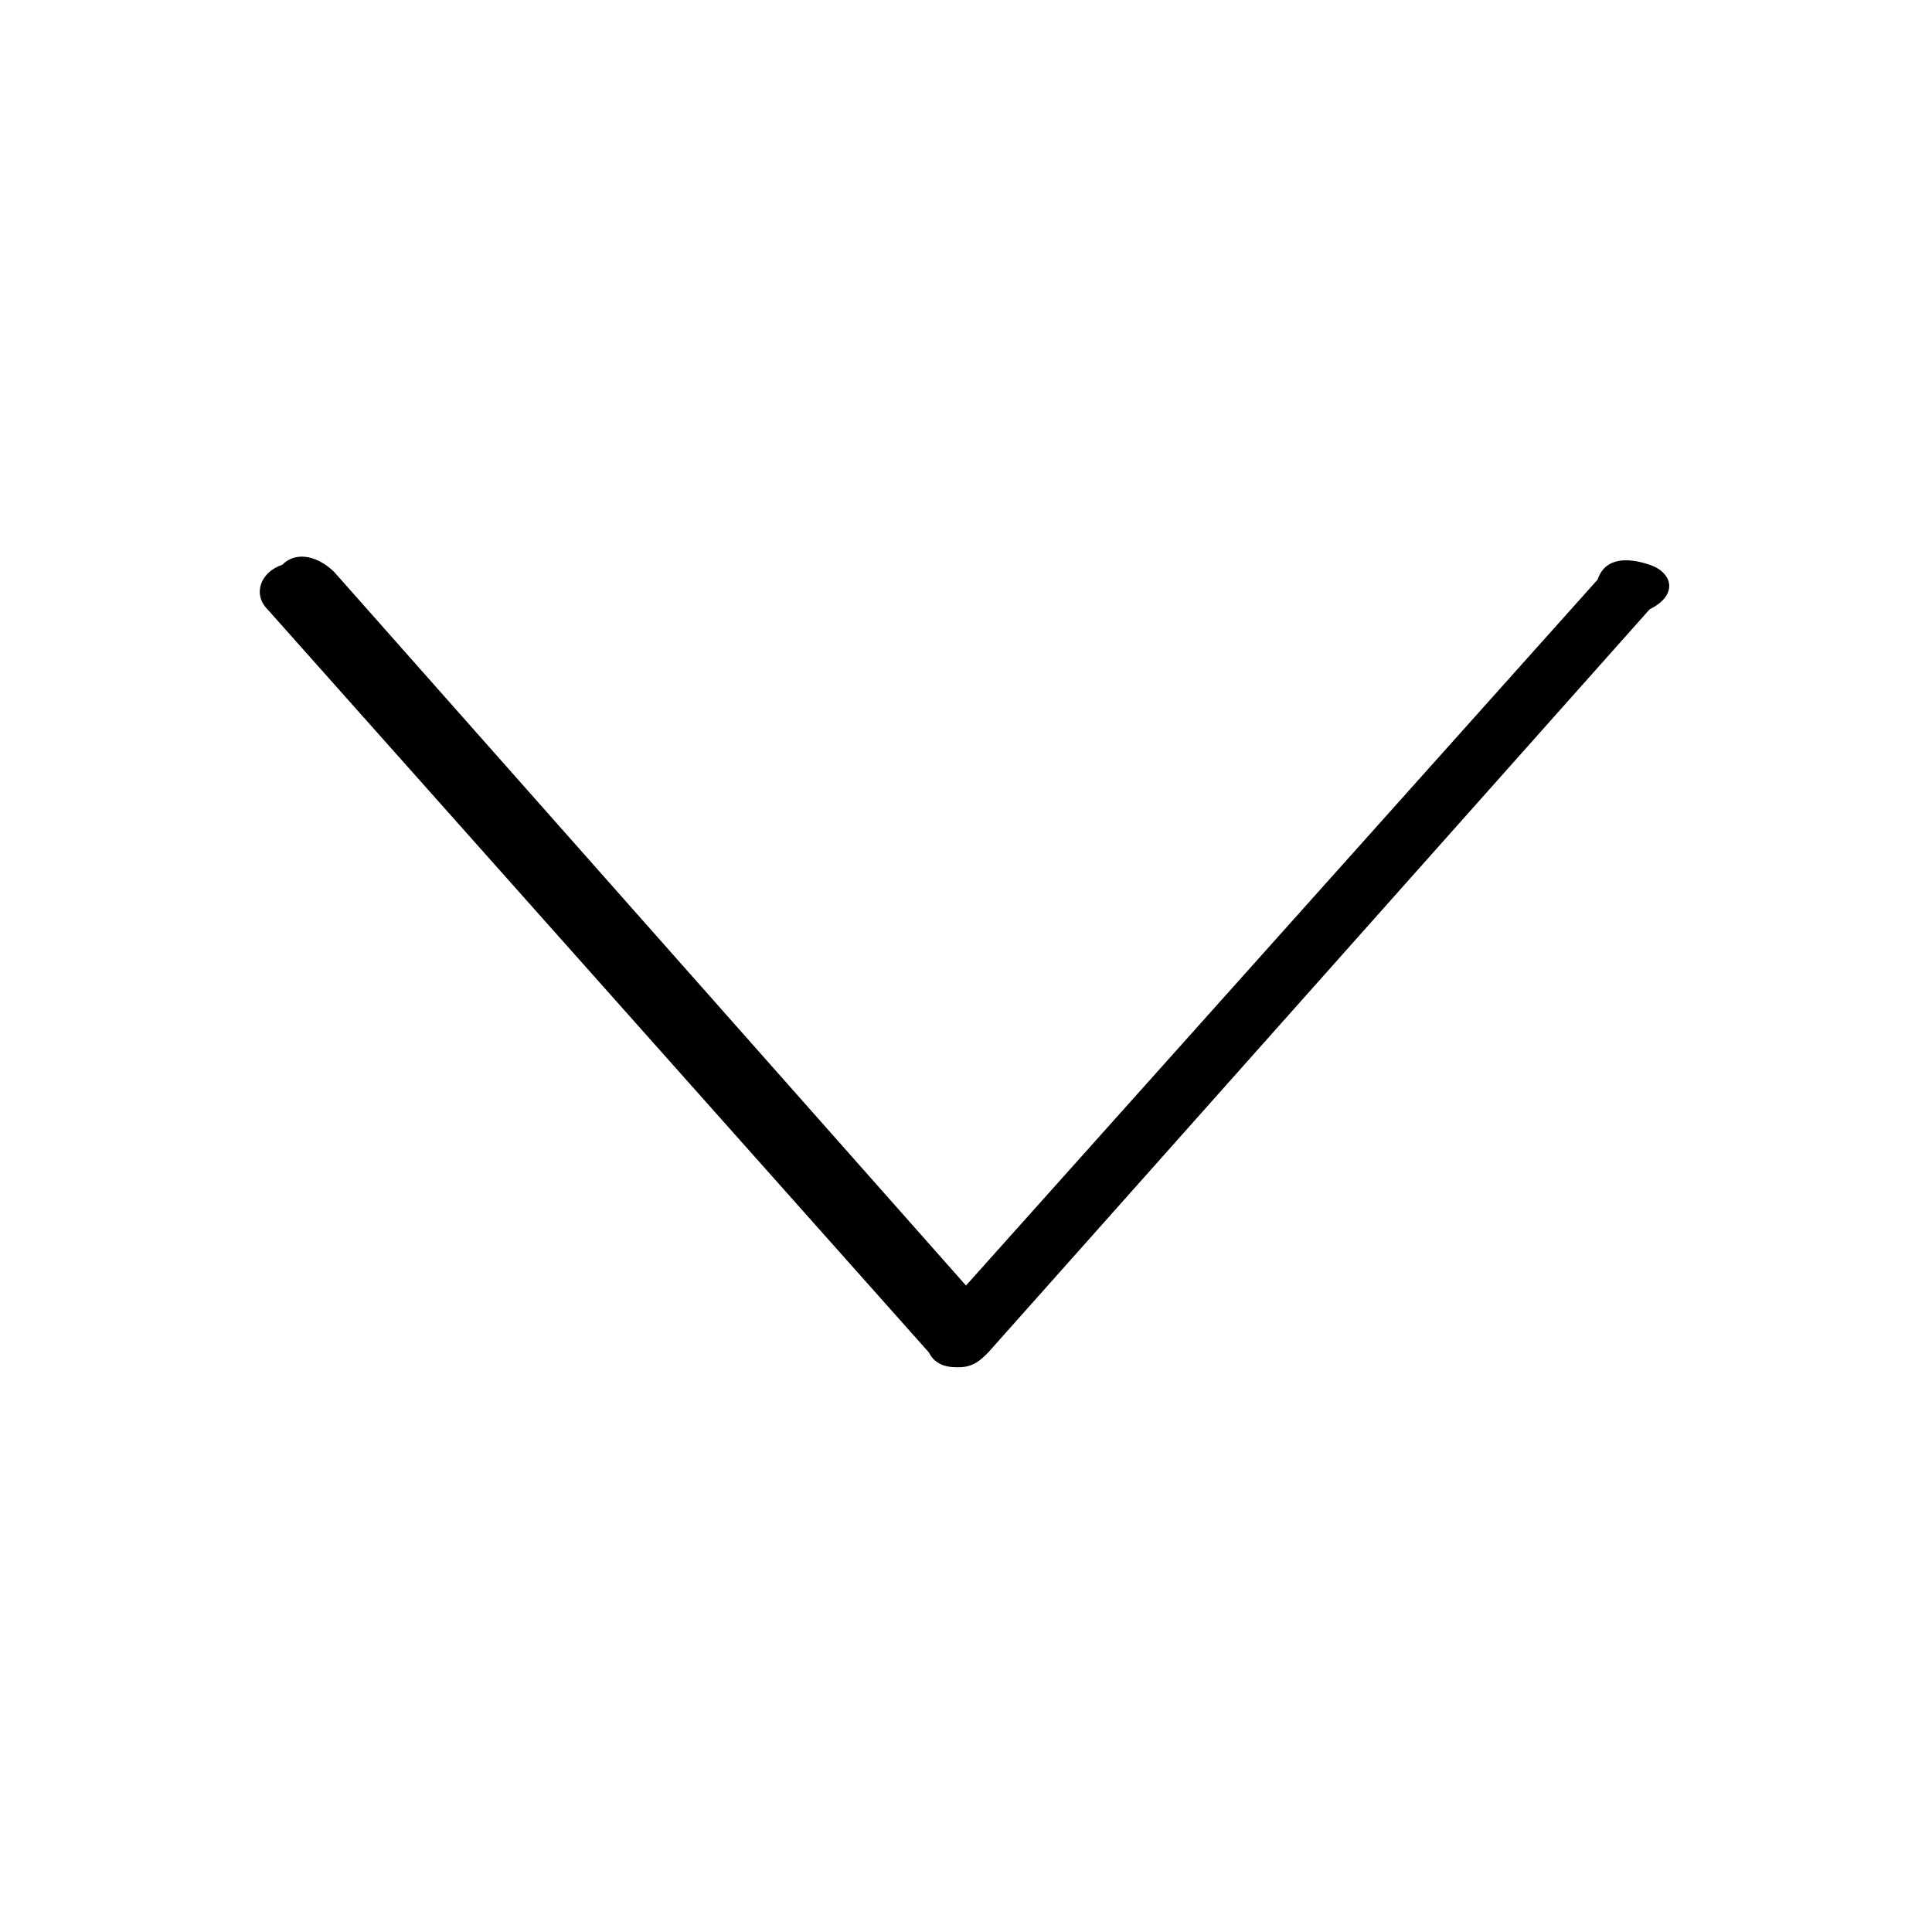 <?xml version="1.0" encoding="utf-8"?>
<!-- Generator: Adobe Illustrator 18.1.1, SVG Export Plug-In . SVG Version: 6.00 Build 0)  -->
<svg version="1.1" id="Layer_1" xmlns="http://www.w3.org/2000/svg" xmlns:xlink="http://www.w3.org/1999/xlink" x="0px" y="0px"
	 viewBox="0 0 26 26" enable-background="new 0 0 26 26" xml:space="preserve">
<g id="_x36_4-interface_-_arrow_bottom">
	<g>
		<path d="M22.2,7.6c-0.3-0.1-0.6-0.1-0.7,0.2L13,17.3L4.5,7.7C4.3,7.5,4,7.4,3.8,7.6C3.5,7.7,3.4,8,3.6,8.2l8.9,10
			c0.1,0.2,0.3,0.2,0.4,0.2c0,0,0,0,0,0c0,0,0,0,0,0c0.2,0,0.3-0.1,0.4-0.2l8.9-10C22.6,8,22.5,7.7,22.2,7.6z"/>
	</g>
</g>
</svg>
